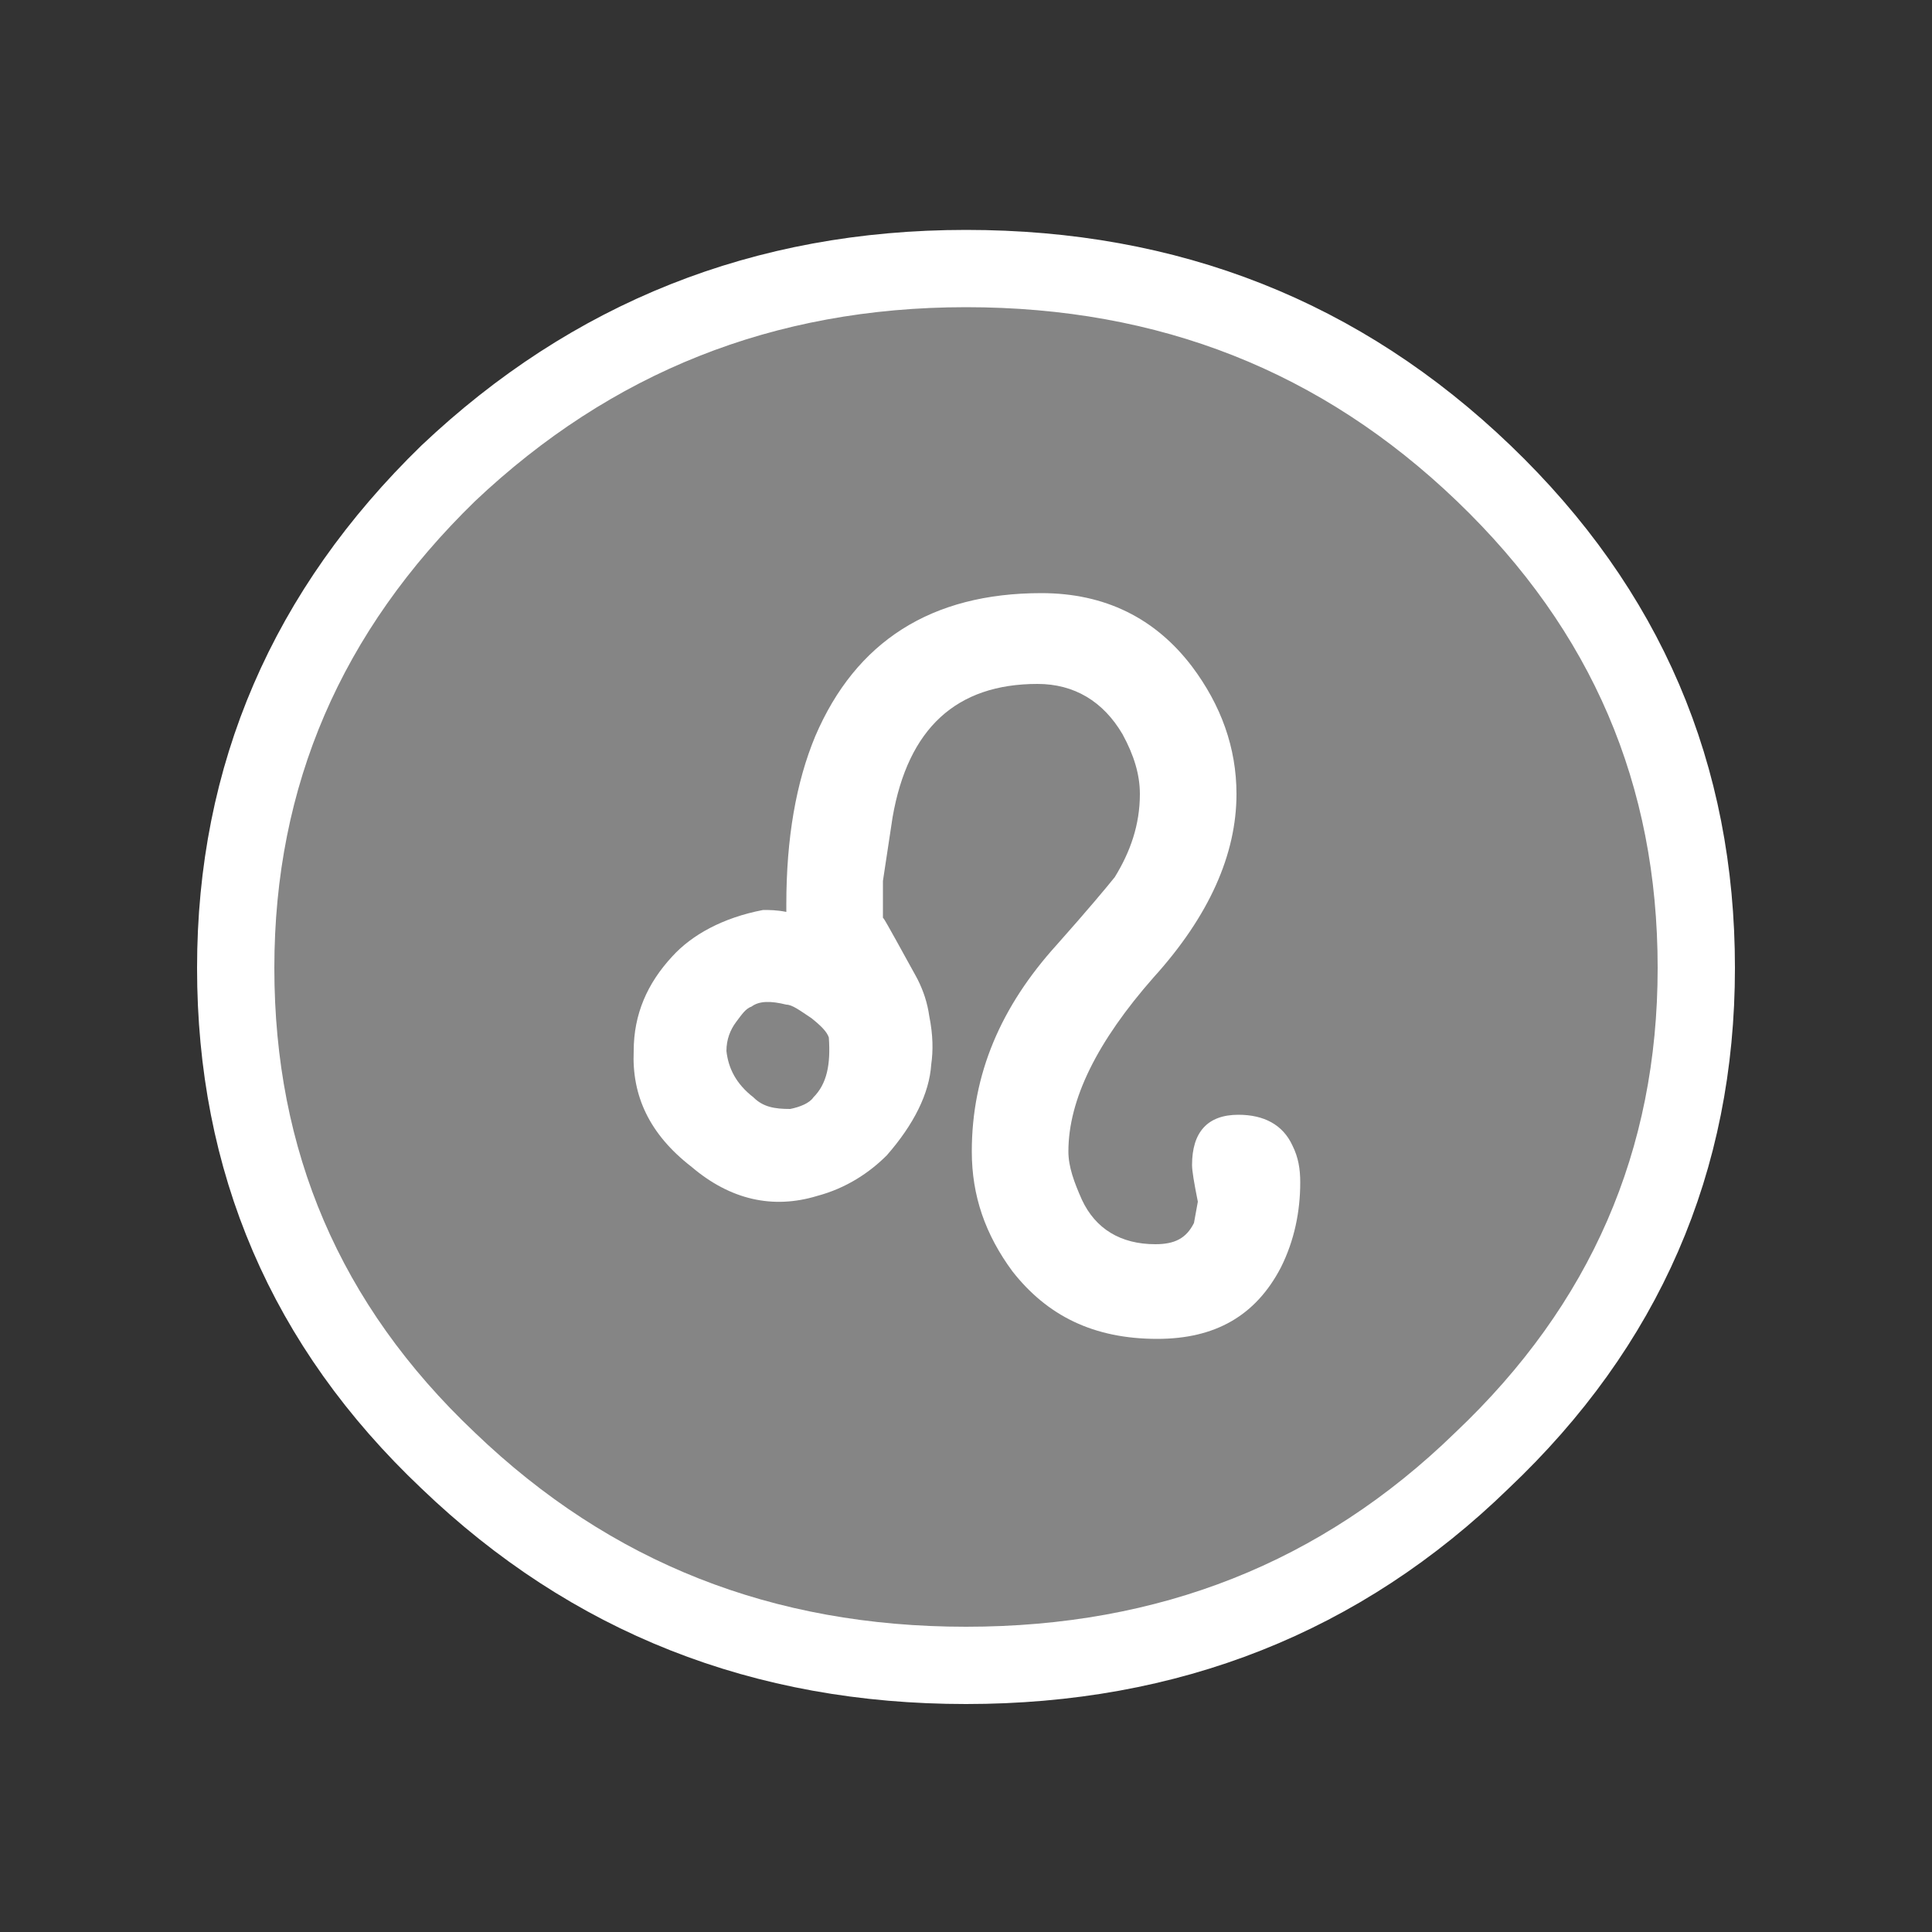 <?xml version="1.0" encoding="utf-8"?>
<!-- Generator: Adobe Illustrator 18.1.1, SVG Export Plug-In . SVG Version: 6.00 Build 0)  -->
<svg version="1.1" id="Layer_1" xmlns="http://www.w3.org/2000/svg" xmlns:xlink="http://www.w3.org/1999/xlink" x="0px" y="0px"
	 viewBox="0 0 100 100" enable-background="new 0 0 100 100" xml:space="preserve">
<rect x="0" y="0" width="100" height="100" fill="#333333" stroke="none"/>
<g>
	<g id="b">
		<path fill="#FFFFFF" d="M40.7,46.8v0.4c-0.5-0.1-0.9-0.1-1.2-0.1c-2.1,0.4-3.7,1.3-4.7,2.4c-1.3,1.4-2,3-2,4.9
			c-0.1,2.3,0.8,4.3,3,6c2,1.7,4.2,2.2,6.5,1.5c1.5-0.4,2.7-1.2,3.6-2.1c1.4-1.6,2.2-3.2,2.3-4.7c0.1-0.7,0.1-1.5-0.1-2.5
			c-0.1-0.7-0.3-1.3-0.6-1.9c-0.1-0.2-0.5-0.9-1.1-2c-0.4-0.7-0.6-1.1-0.7-1.2v-1.9l0.5-3.3c0.8-4.6,3.3-6.9,7.5-6.9
			c1.9,0,3.4,0.9,4.4,2.6c0.6,1.1,0.9,2.1,0.9,3.1c0,1.6-0.5,3-1.3,4.3c-0.4,0.5-1.4,1.7-3,3.5c-2.9,3.2-4.4,6.7-4.4,10.7
			c0,2.3,0.7,4.3,2.1,6.2c1.8,2.3,4.2,3.5,7.5,3.5c3,0,5.1-1.2,6.4-3.7c0.7-1.4,1-2.9,1-4.4c0-0.7-0.1-1.3-0.4-1.9
			c-0.5-1.1-1.5-1.6-2.8-1.6c-1.6,0-2.4,0.9-2.4,2.6c0,0.3,0.1,0.9,0.3,1.9l-0.2,1.1c-0.4,0.8-1,1.1-2,1.1c-1.8,0-3.1-0.8-3.8-2.3
			c-0.4-0.9-0.7-1.7-0.7-2.5c0-2.7,1.5-5.7,4.4-9c2.9-3.2,4.3-6.4,4.3-9.5c0-2.4-0.8-4.6-2.3-6.6c-1.9-2.5-4.5-3.8-7.8-3.8
			c-5.7,0-9.6,2.5-11.7,7.4C41.2,40.5,40.7,43.4,40.7,46.8 M39,56.8c-0.9-0.7-1.3-1.5-1.4-2.4c0-0.6,0.2-1.1,0.5-1.5
			s0.5-0.7,0.8-0.8c0.4-0.3,1-0.3,1.8-0.1c0.3,0,0.7,0.3,1.3,0.7c0.5,0.4,0.8,0.7,0.9,1c0.1,1.4-0.1,2.4-0.8,3.1
			c-0.2,0.3-0.7,0.5-1.2,0.6C40.1,57.4,39.5,57.3,39,56.8z"/>
	</g>
</g>
<g>
	<path id="a" fill="none" stroke="#FFFFFF" stroke-width="4" stroke-linecap="round" stroke-linejoin="round" d="M87.8,50.1
		c0,10-3.7,18.5-11.1,25.5C69.4,82.7,60.5,86.2,50,86.2s-19.4-3.5-26.8-10.6c-7.4-7-11-15.5-11-25.5s3.7-18.5,11-25.6
		c7.4-7,16.3-10.6,26.8-10.6s19.4,3.5,26.8,10.6C84.2,31.6,87.8,40.1,87.8,50.1z"/>
</g>
<g opacity="0.4">
	<path id="a_1_" fill="#FFFFFF" d="M87.8,50.1c0,10-3.7,18.5-11.1,25.5C69.4,82.7,60.5,86.2,50,86.2s-19.4-3.5-26.8-10.6
		c-7.4-7-11-15.5-11-25.5s3.7-18.5,11-25.6c7.4-7,16.3-10.6,26.8-10.6s19.4,3.5,26.8,10.6C84.2,31.6,87.8,40.1,87.8,50.1z"/>
</g>
</svg>
